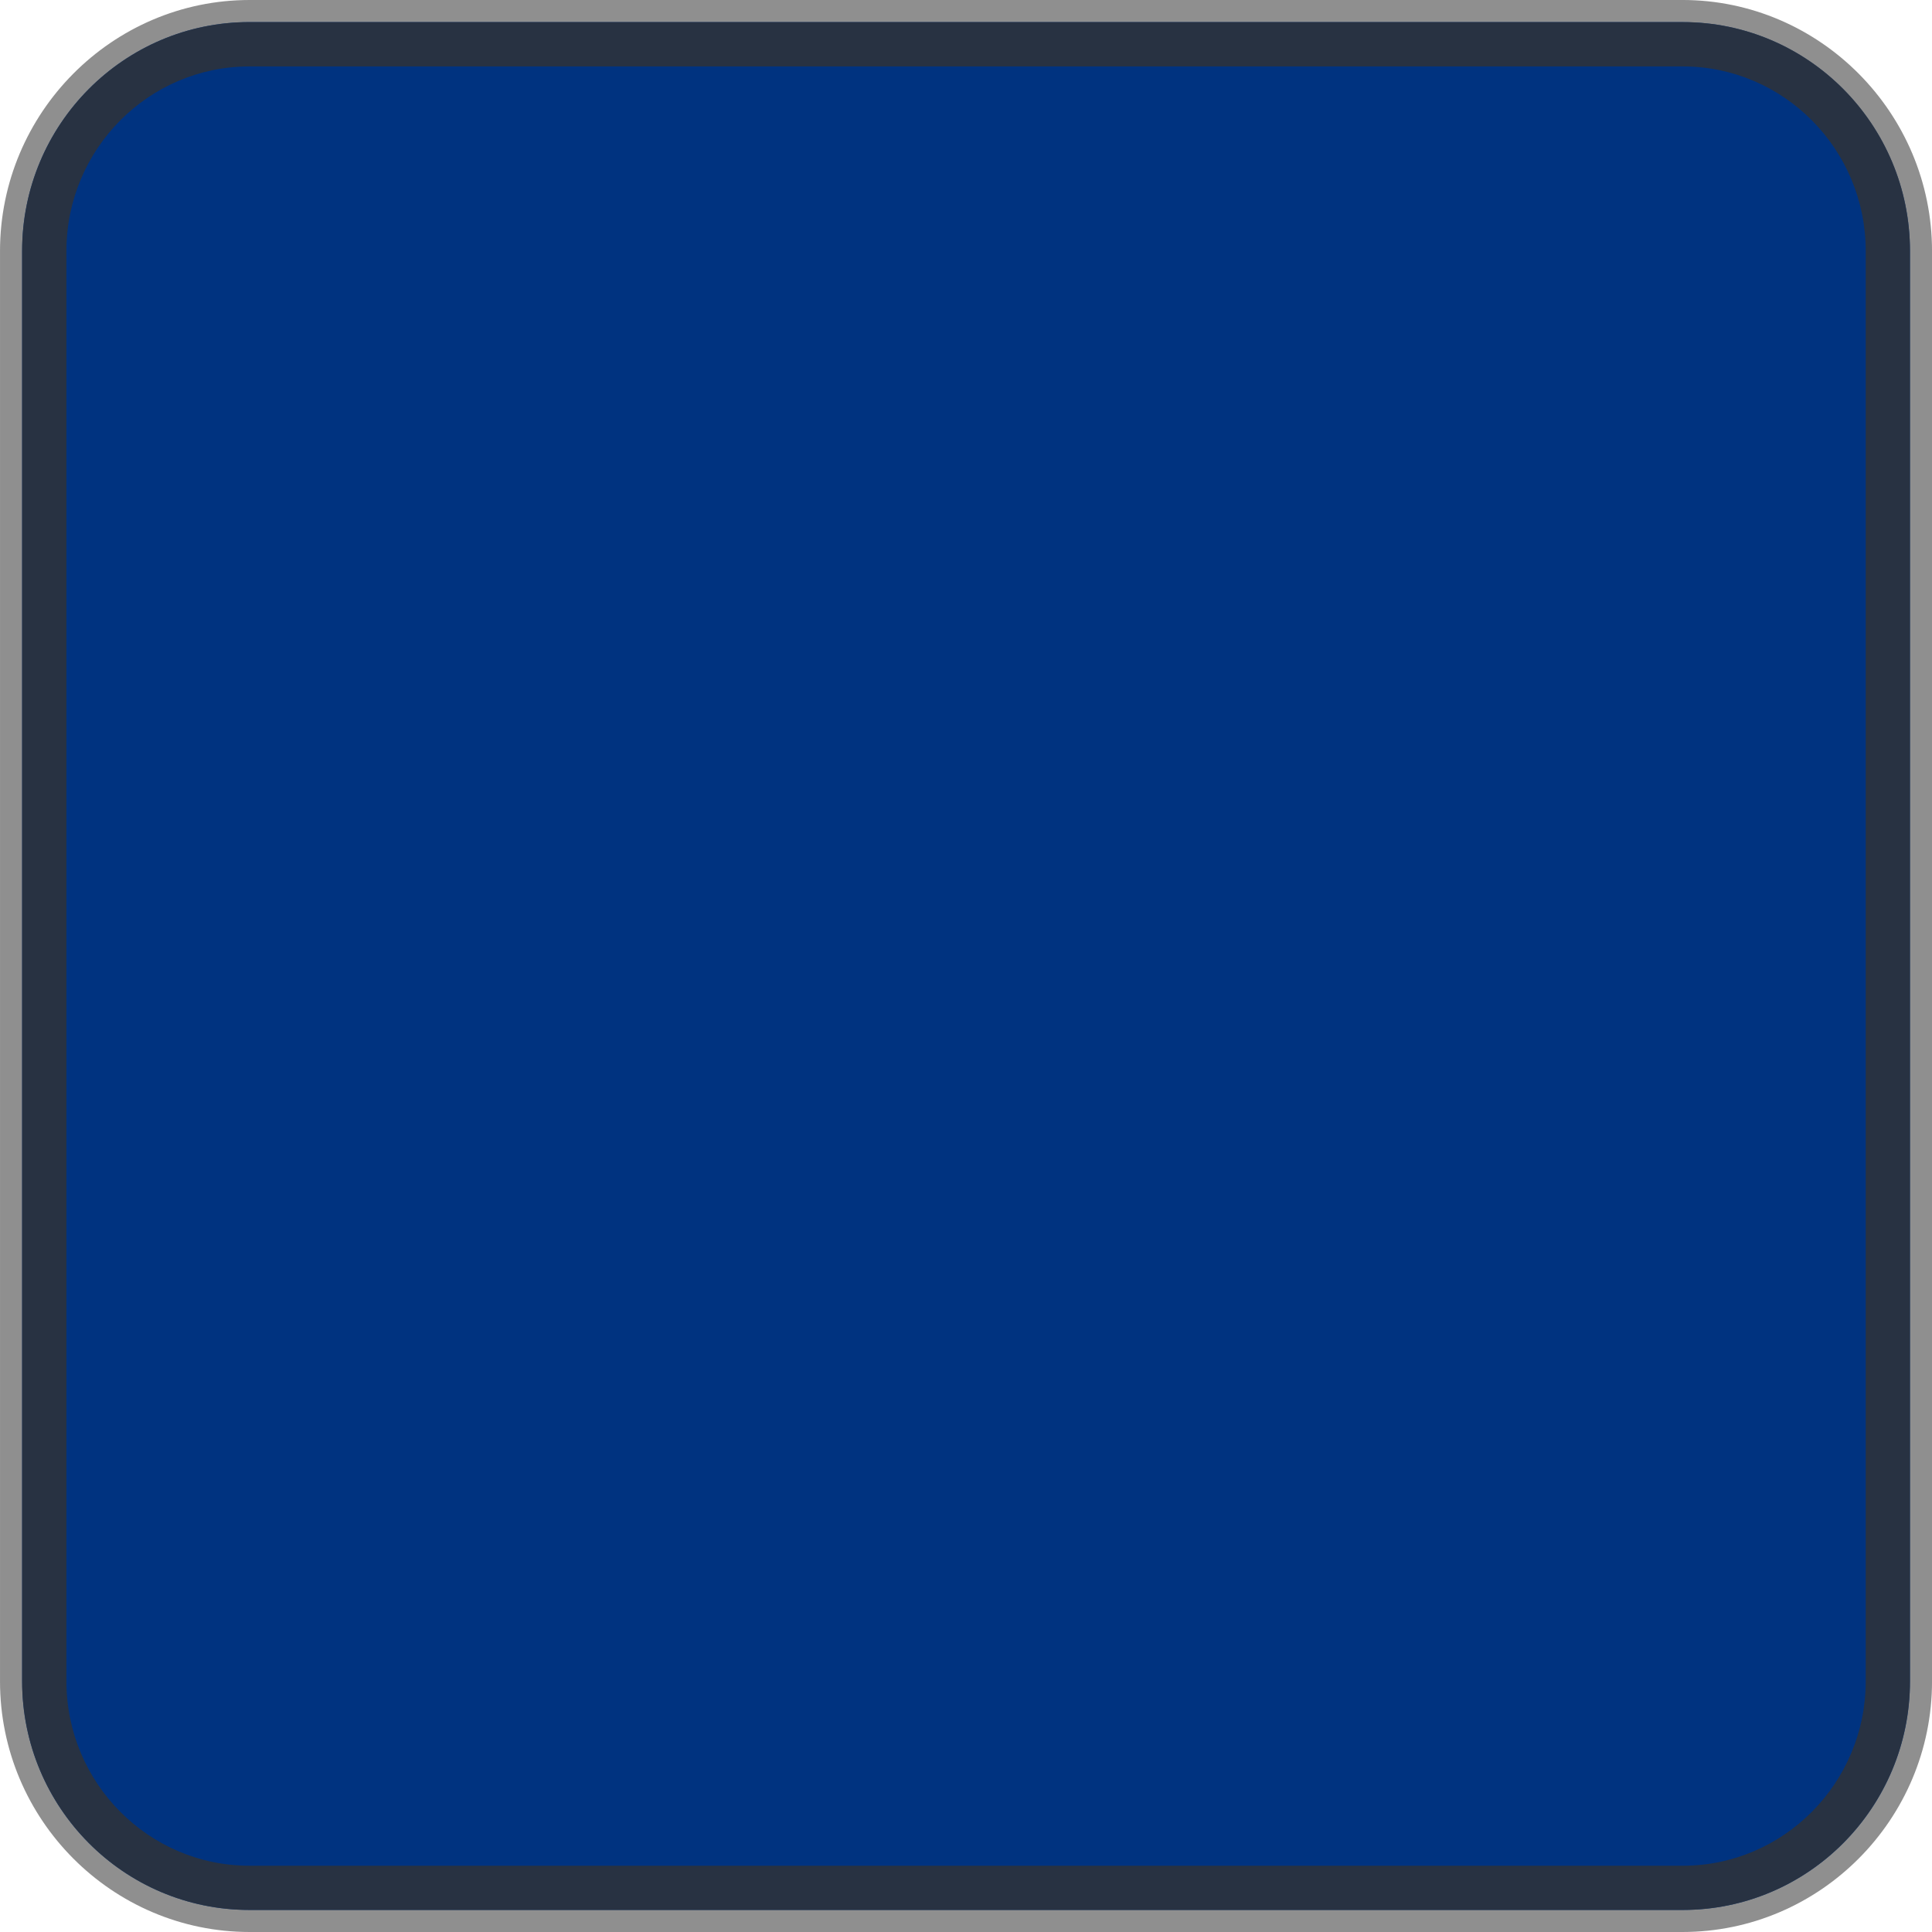 <?xml version="1.0" encoding="UTF-8" standalone="no"?>
<svg xmlns:rdf="http://www.w3.org/1999/02/22-rdf-syntax-ns#" xmlns="http://www.w3.org/2000/svg" contentScriptType="text/ecmascript" height="122.81" width="122.81" contentStyleType="text/css" version="1.1" zoomAndPan="magnify" preserveAspectRatio="xMidYMid meet" xmlns:cc="http://creativecommons.org/ns#" xmlns:xlink="http://www.w3.org/1999/xlink" viewBox="0 0 122.805 122.806" xmlns:dc="http://purl.org/dc/elements/1.1/">
 <path fill="#333" d="m15.868 0c-8.749 0-15.868 7.181-15.868 15.968v90.901c0 8.786 7.122 15.937 15.869 15.937h91.069c8.743 0 15.869-7.149 15.869-15.937v-90.901c0-8.789-7.13-15.969-15.87-15.969h-91.072zm91.069 5.625c5.668 0 10.236 4.632 10.236 10.343v90.901c0 5.708-4.564 10.312-10.236 10.312h-90.979c-6.206-0.38-9.169-4.74-10.364-10.4v-90.807c-0-5.712 4.595-10.348 10.268-10.348l91.072-0z" fill-opacity=".55"/>
 <path id="bgColor00" fill="#003380" d="m106.96 1.404h-91.103c-7.981 0-14.451 6.514-14.451 14.547v90.911c0 8.032 6.469 14.542 14.45 14.542h91.104c7.977 0 14.446-6.508 14.446-14.542v-90.909c-0.01-8.033-6.48-14.547-14.45-14.547z"/>
 <path opacity=".8" d="m106.96 1.404h-91.103c-7.981 0-14.451 6.514-14.451 14.547v90.911c0 8.032 6.469 14.542 14.45 14.542h91.103c7.977 0 14.446-6.508 14.446-14.542v-90.91c0.001-8.034-6.467-14.547-14.444-14.547zm-91.103 117.19c-6.416 0-11.636-5.262-11.636-11.729v-90.91c0-6.47 5.22-11.733 11.636-11.733h91.103c6.415 0 11.633 5.263 11.633 11.733v90.911c0 6.466-5.218 11.729-11.633 11.729h-91.103v-0.001z" fill="#333"/>
</svg>

